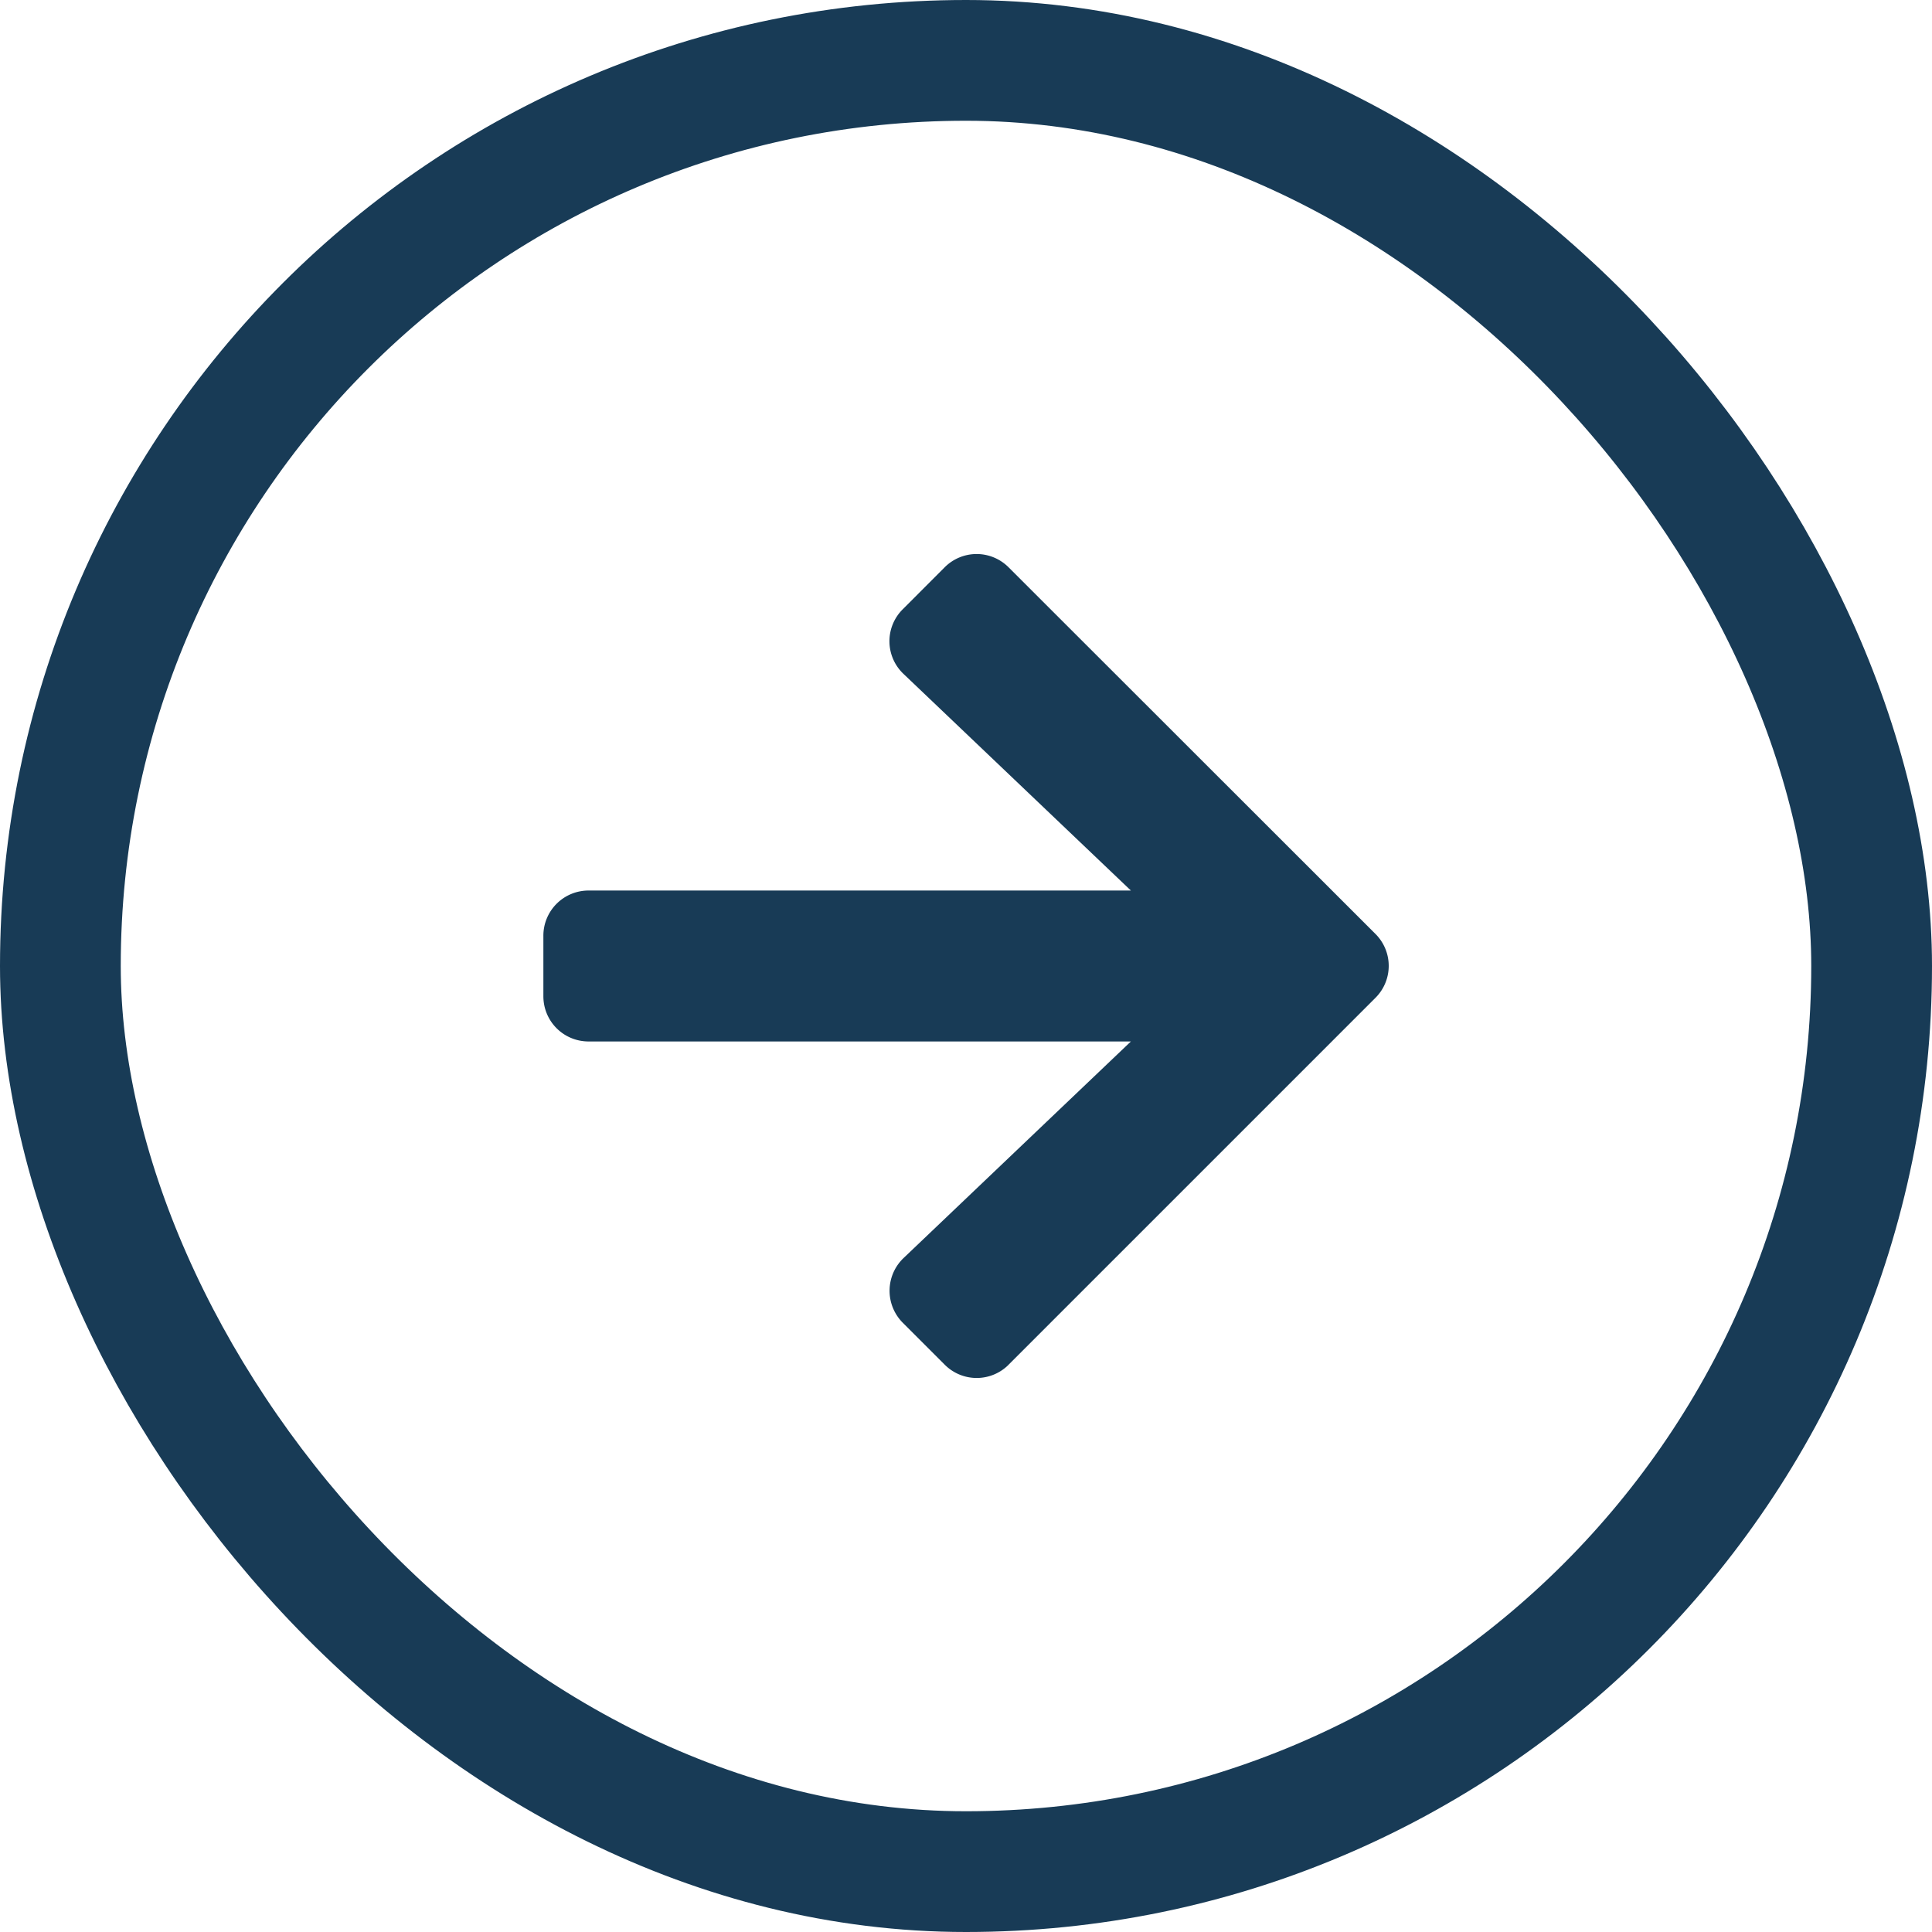 <svg width="32" height="32" viewBox="0 0 32 32" xmlns="http://www.w3.org/2000/svg">
    <g fill="none" fill-rule="evenodd">
        <g>
            <rect width="32" height="32" rx="16"/>
            <rect stroke="#183B56" stroke-width="2" x="1" y="1" width="30" height="30" rx="15"/>
        </g>
        <path d="m16.706 22.603 6.075-6.075a.747.747 0 0 0 0-1.06l-6.075-6.071a.747.747 0 0 0-1.06 0l-.693.694a.745.745 0 0 0 .013 1.072l3.765 3.587H9.75a.748.748 0 0 0-.75.75v1c0 .416.334.75.75.75h8.981l-3.765 3.587a.75.75 0 0 0-.013 1.072l.694.694a.747.747 0 0 0 1.06 0z" fill="#183B56" fill-rule="nonzero"/>
    </g>
</svg>
